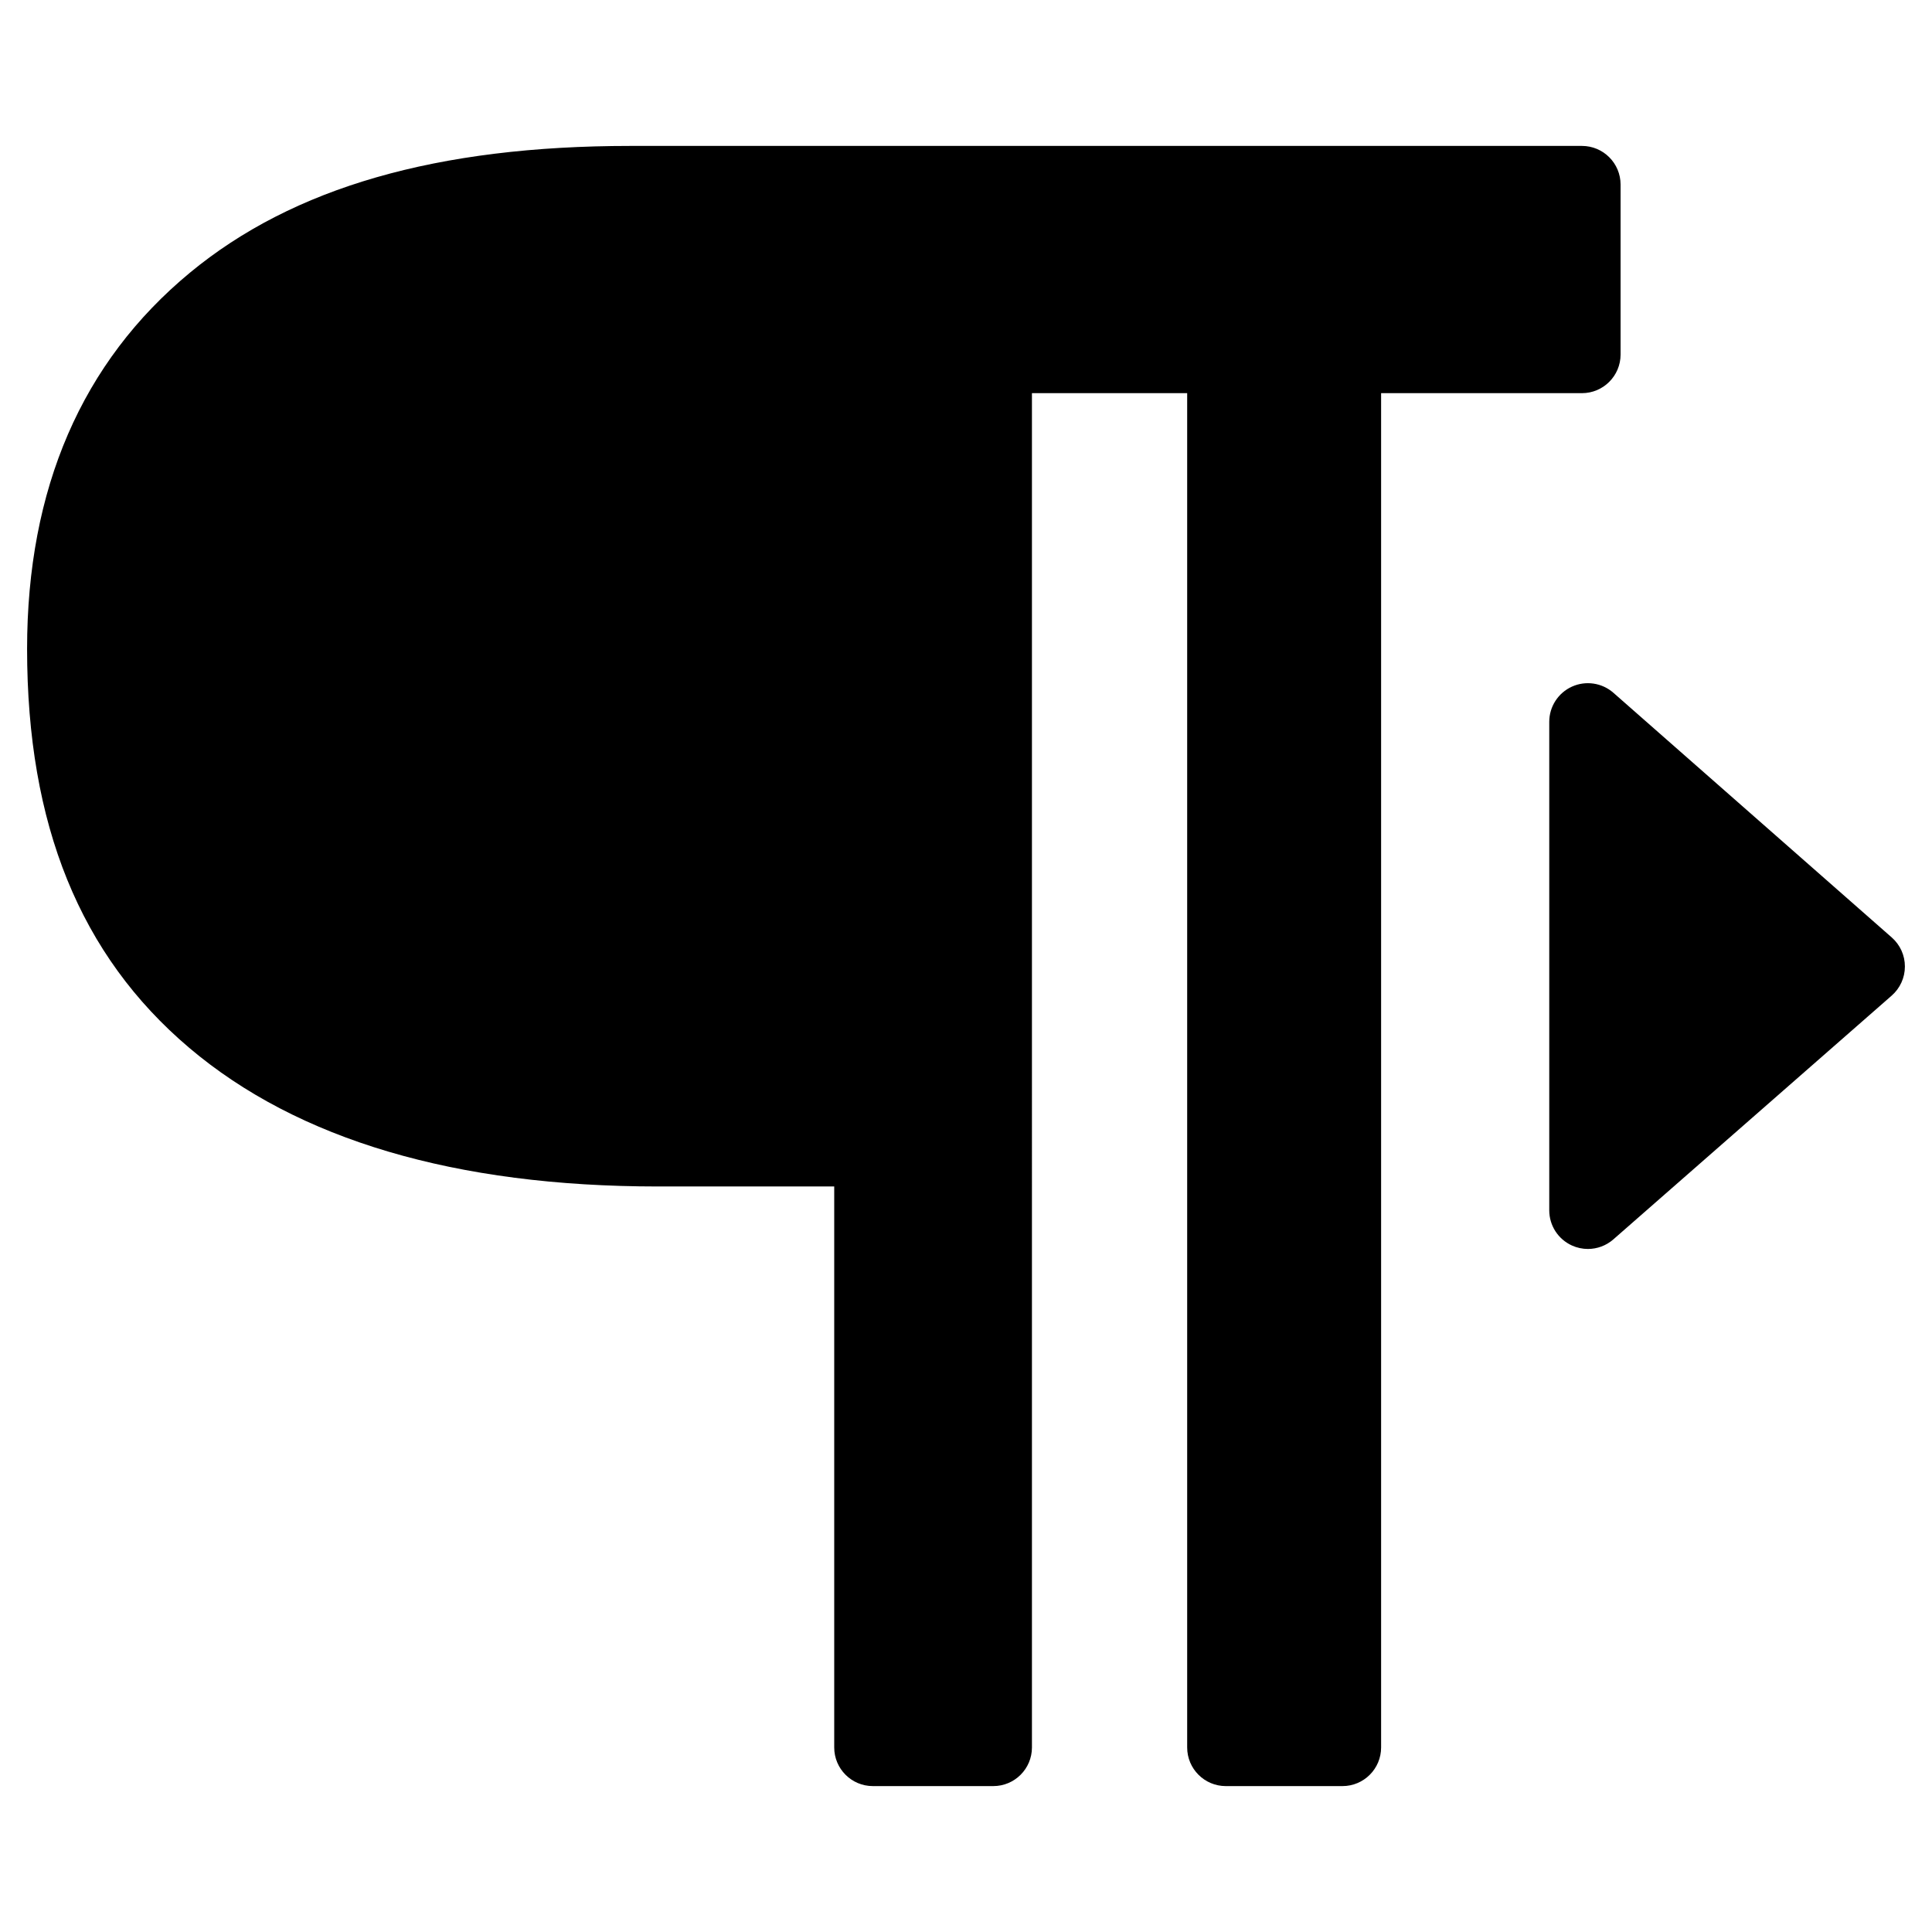 <?xml version="1.0" encoding="utf-8"?>
<!-- Generator: Adobe Illustrator 16.0.0, SVG Export Plug-In . SVG Version: 6.00 Build 0)  -->
<!DOCTYPE svg PUBLIC "-//W3C//DTD SVG 1.1//EN" "http://www.w3.org/Graphics/SVG/1.1/DTD/svg11.dtd">
<svg version="1.1" id="Layer_1" xmlns="http://www.w3.org/2000/svg" xmlns:xlink="http://www.w3.org/1999/xlink" x="0px" y="0px"
	 width="100px" height="100px" viewBox="0 0 100 100" enable-background="new 0 0 100 100" xml:space="preserve">
<g>
	<path d="M83.881,18.35V9.553c0-1.104-0.896-2-2-2H32.629c-10,0-17.458,2.146-22.799,6.562C4.238,18.74,1.402,25.292,1.402,33.588
		c0,9.107,2.743,15.859,8.387,20.643c5.622,4.765,13.788,7.181,24.271,7.181h9.119v29.036c0,1.104,0.896,2,2,2h6.234
		c1.104,0,2-0.896,2-2V20.35h8.035v70.098c0,1.104,0.896,2,2,2h6.038c1.104,0,2-0.896,2-2V20.35h10.394
		C82.985,20.35,83.881,19.454,83.881,18.35z"/>
	<path d="M97.918,48.524L83.51,35.859c-0.59-0.518-1.43-0.643-2.145-0.32c-0.716,0.324-1.176,1.037-1.176,1.822v25.285
		c0,0.785,0.459,1.497,1.174,1.821c0.265,0.12,0.546,0.179,0.825,0.179c0.477,0,0.946-0.17,1.318-0.495l14.409-12.62
		c0.433-0.38,0.682-0.928,0.682-1.503C98.599,49.452,98.351,48.904,97.918,48.524z"/>
</g>
</svg>
